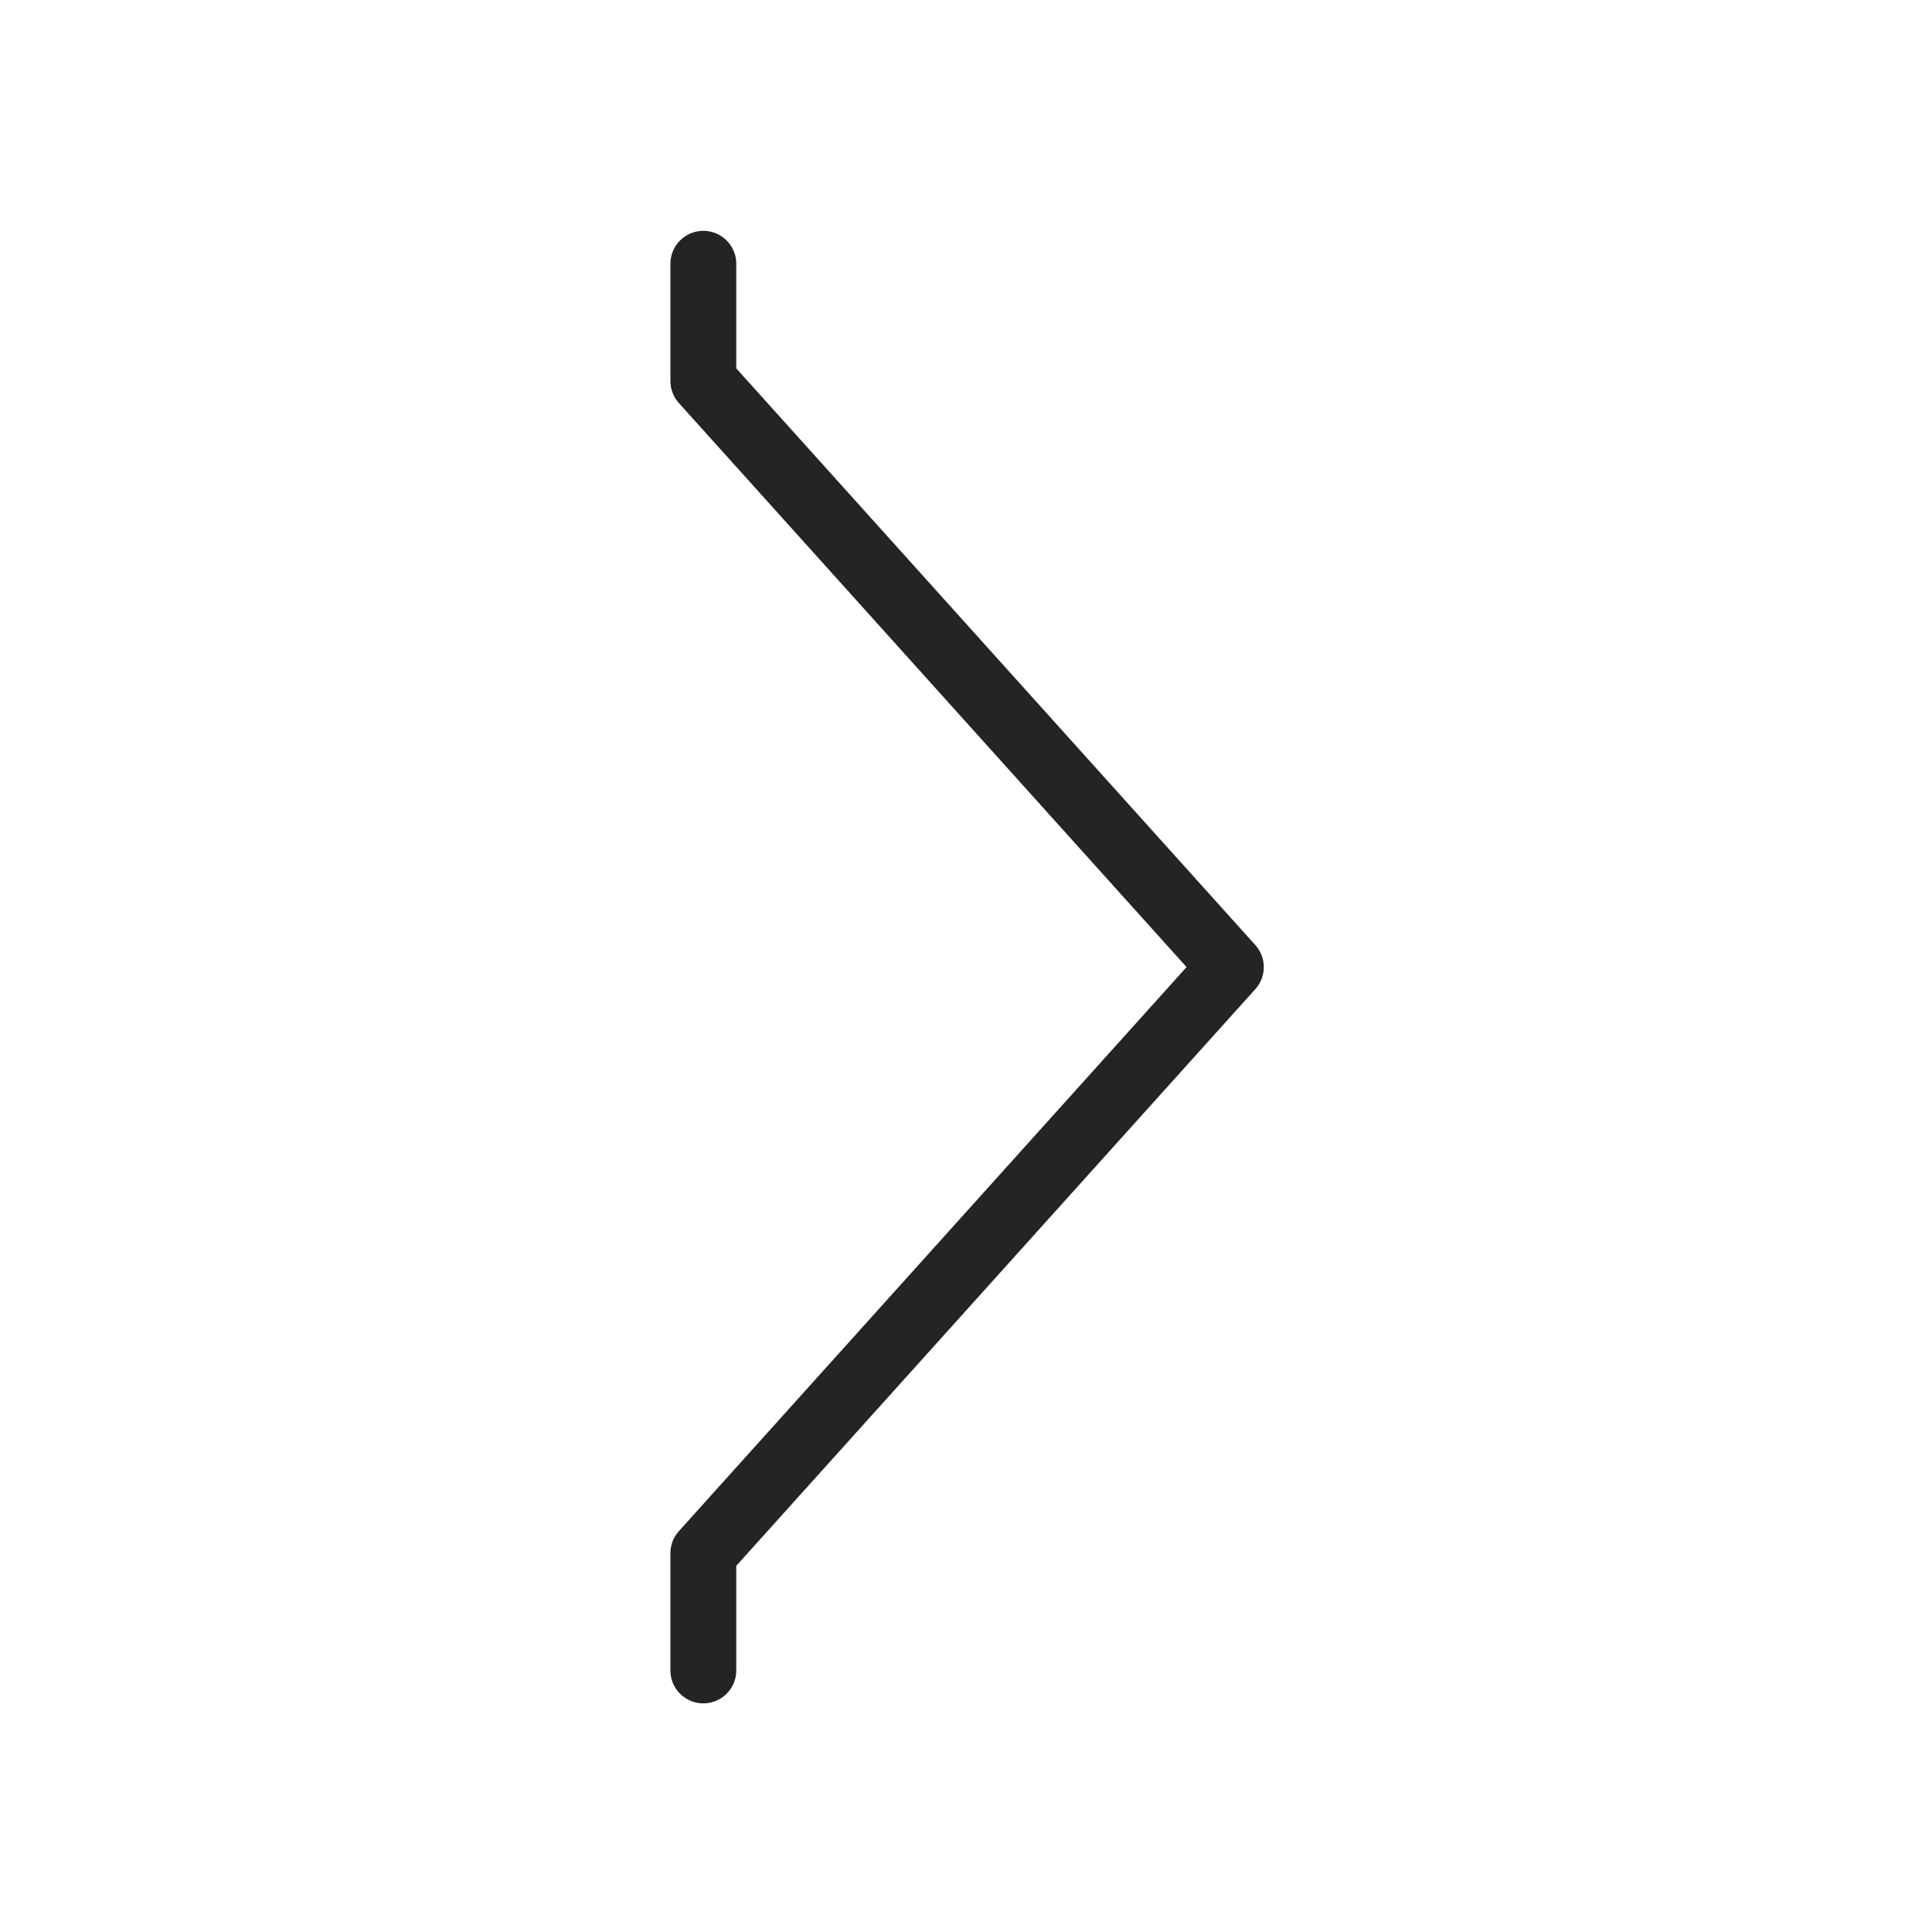 <svg width="44" height="44" viewBox="0 0 44 44" fill="none" xmlns="http://www.w3.org/2000/svg">
<g clip-path="url(#clip0_192_1824)">
<path d="M16.018 6.007V8.677L28.032 22.025L16.018 35.373V38.043" stroke="#252323" stroke-width="1.5" stroke-linecap="round" stroke-linejoin="round"/>
</g>
<defs>
<clipPath id="clip0_192_1824">
<rect width="44" height="44" fill="white"/>
</clipPath>
</defs>
</svg>
